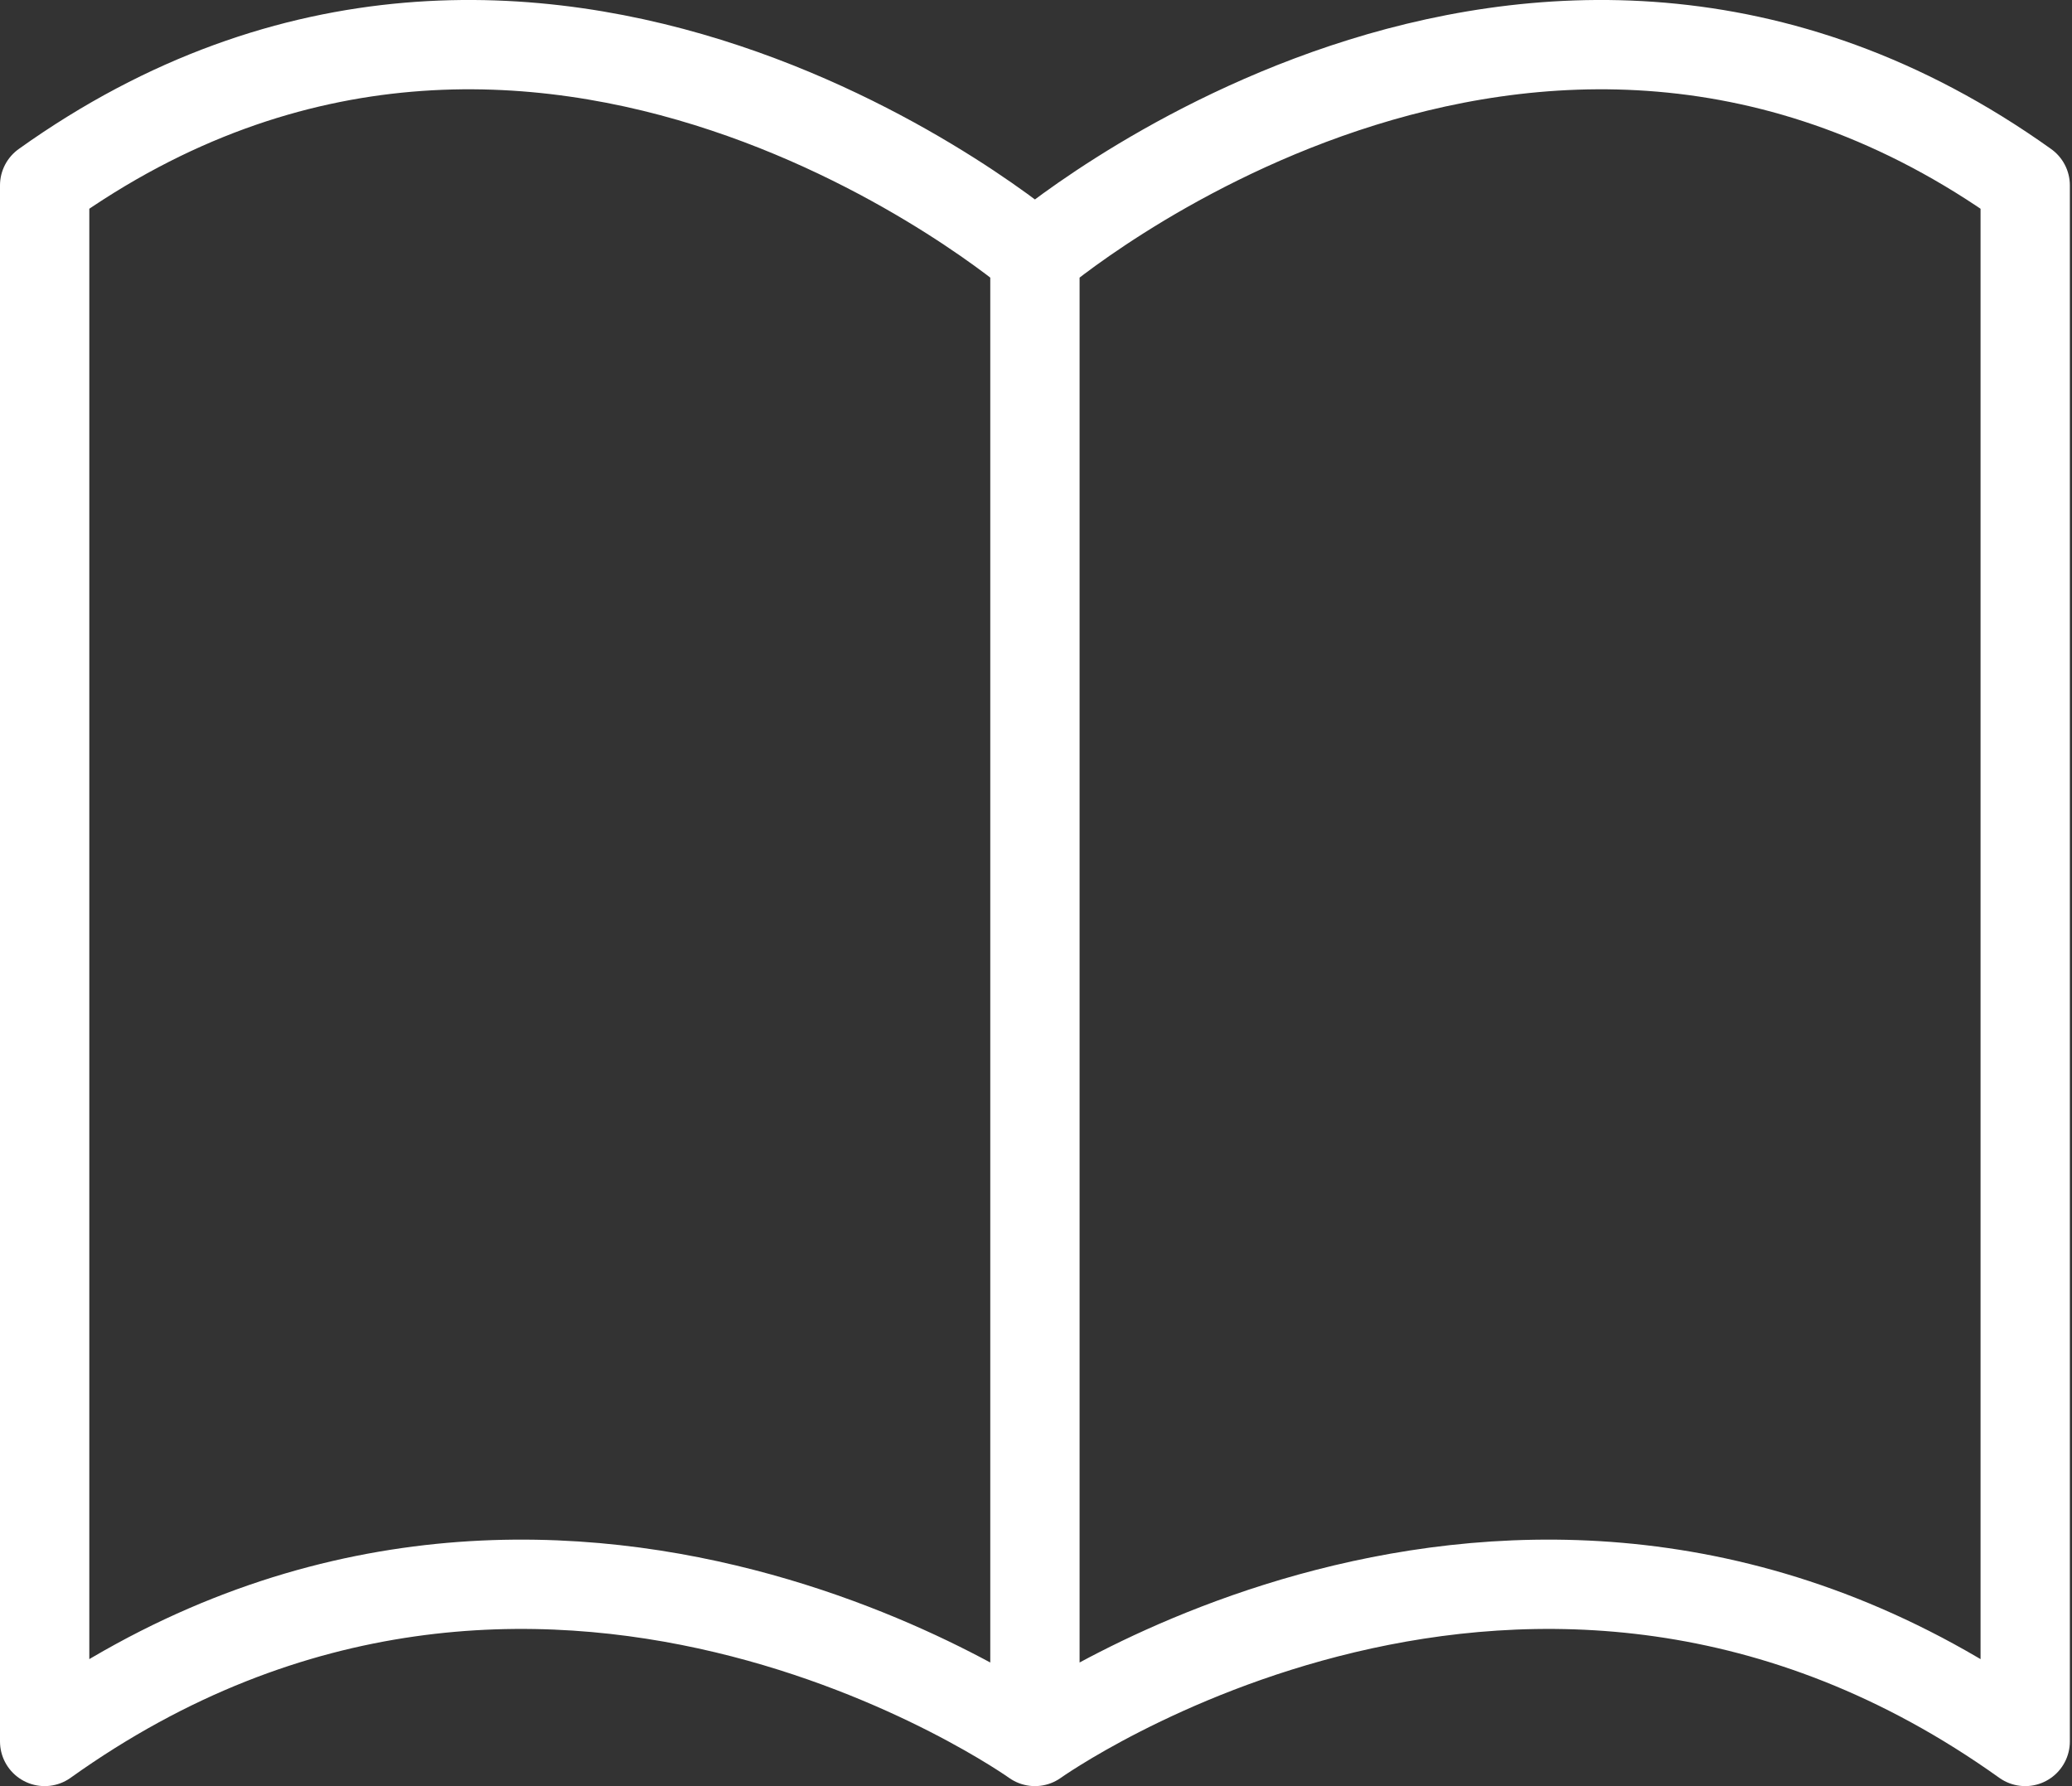 <svg width="58" height="50" viewBox="0 0 58 50" fill="none" xmlns="http://www.w3.org/2000/svg">
<rect x="0" y="0" width="58" height="50" fill="#333333" stroke="none"/>
<path d="M28.97 7.169V48.749M28.97 7.169C28.97 7.169 15.11 -4.711 1.25 5.189V48.749C15.11 38.849 28.97 48.749 28.97 48.749C28.97 48.749 42.83 38.849 56.69 48.749V5.189C42.83 -4.711 28.97 7.169 28.97 7.169Z" stroke="white" stroke-width="2.5" stroke-linecap="round" stroke-linejoin="round"/>
</svg>

